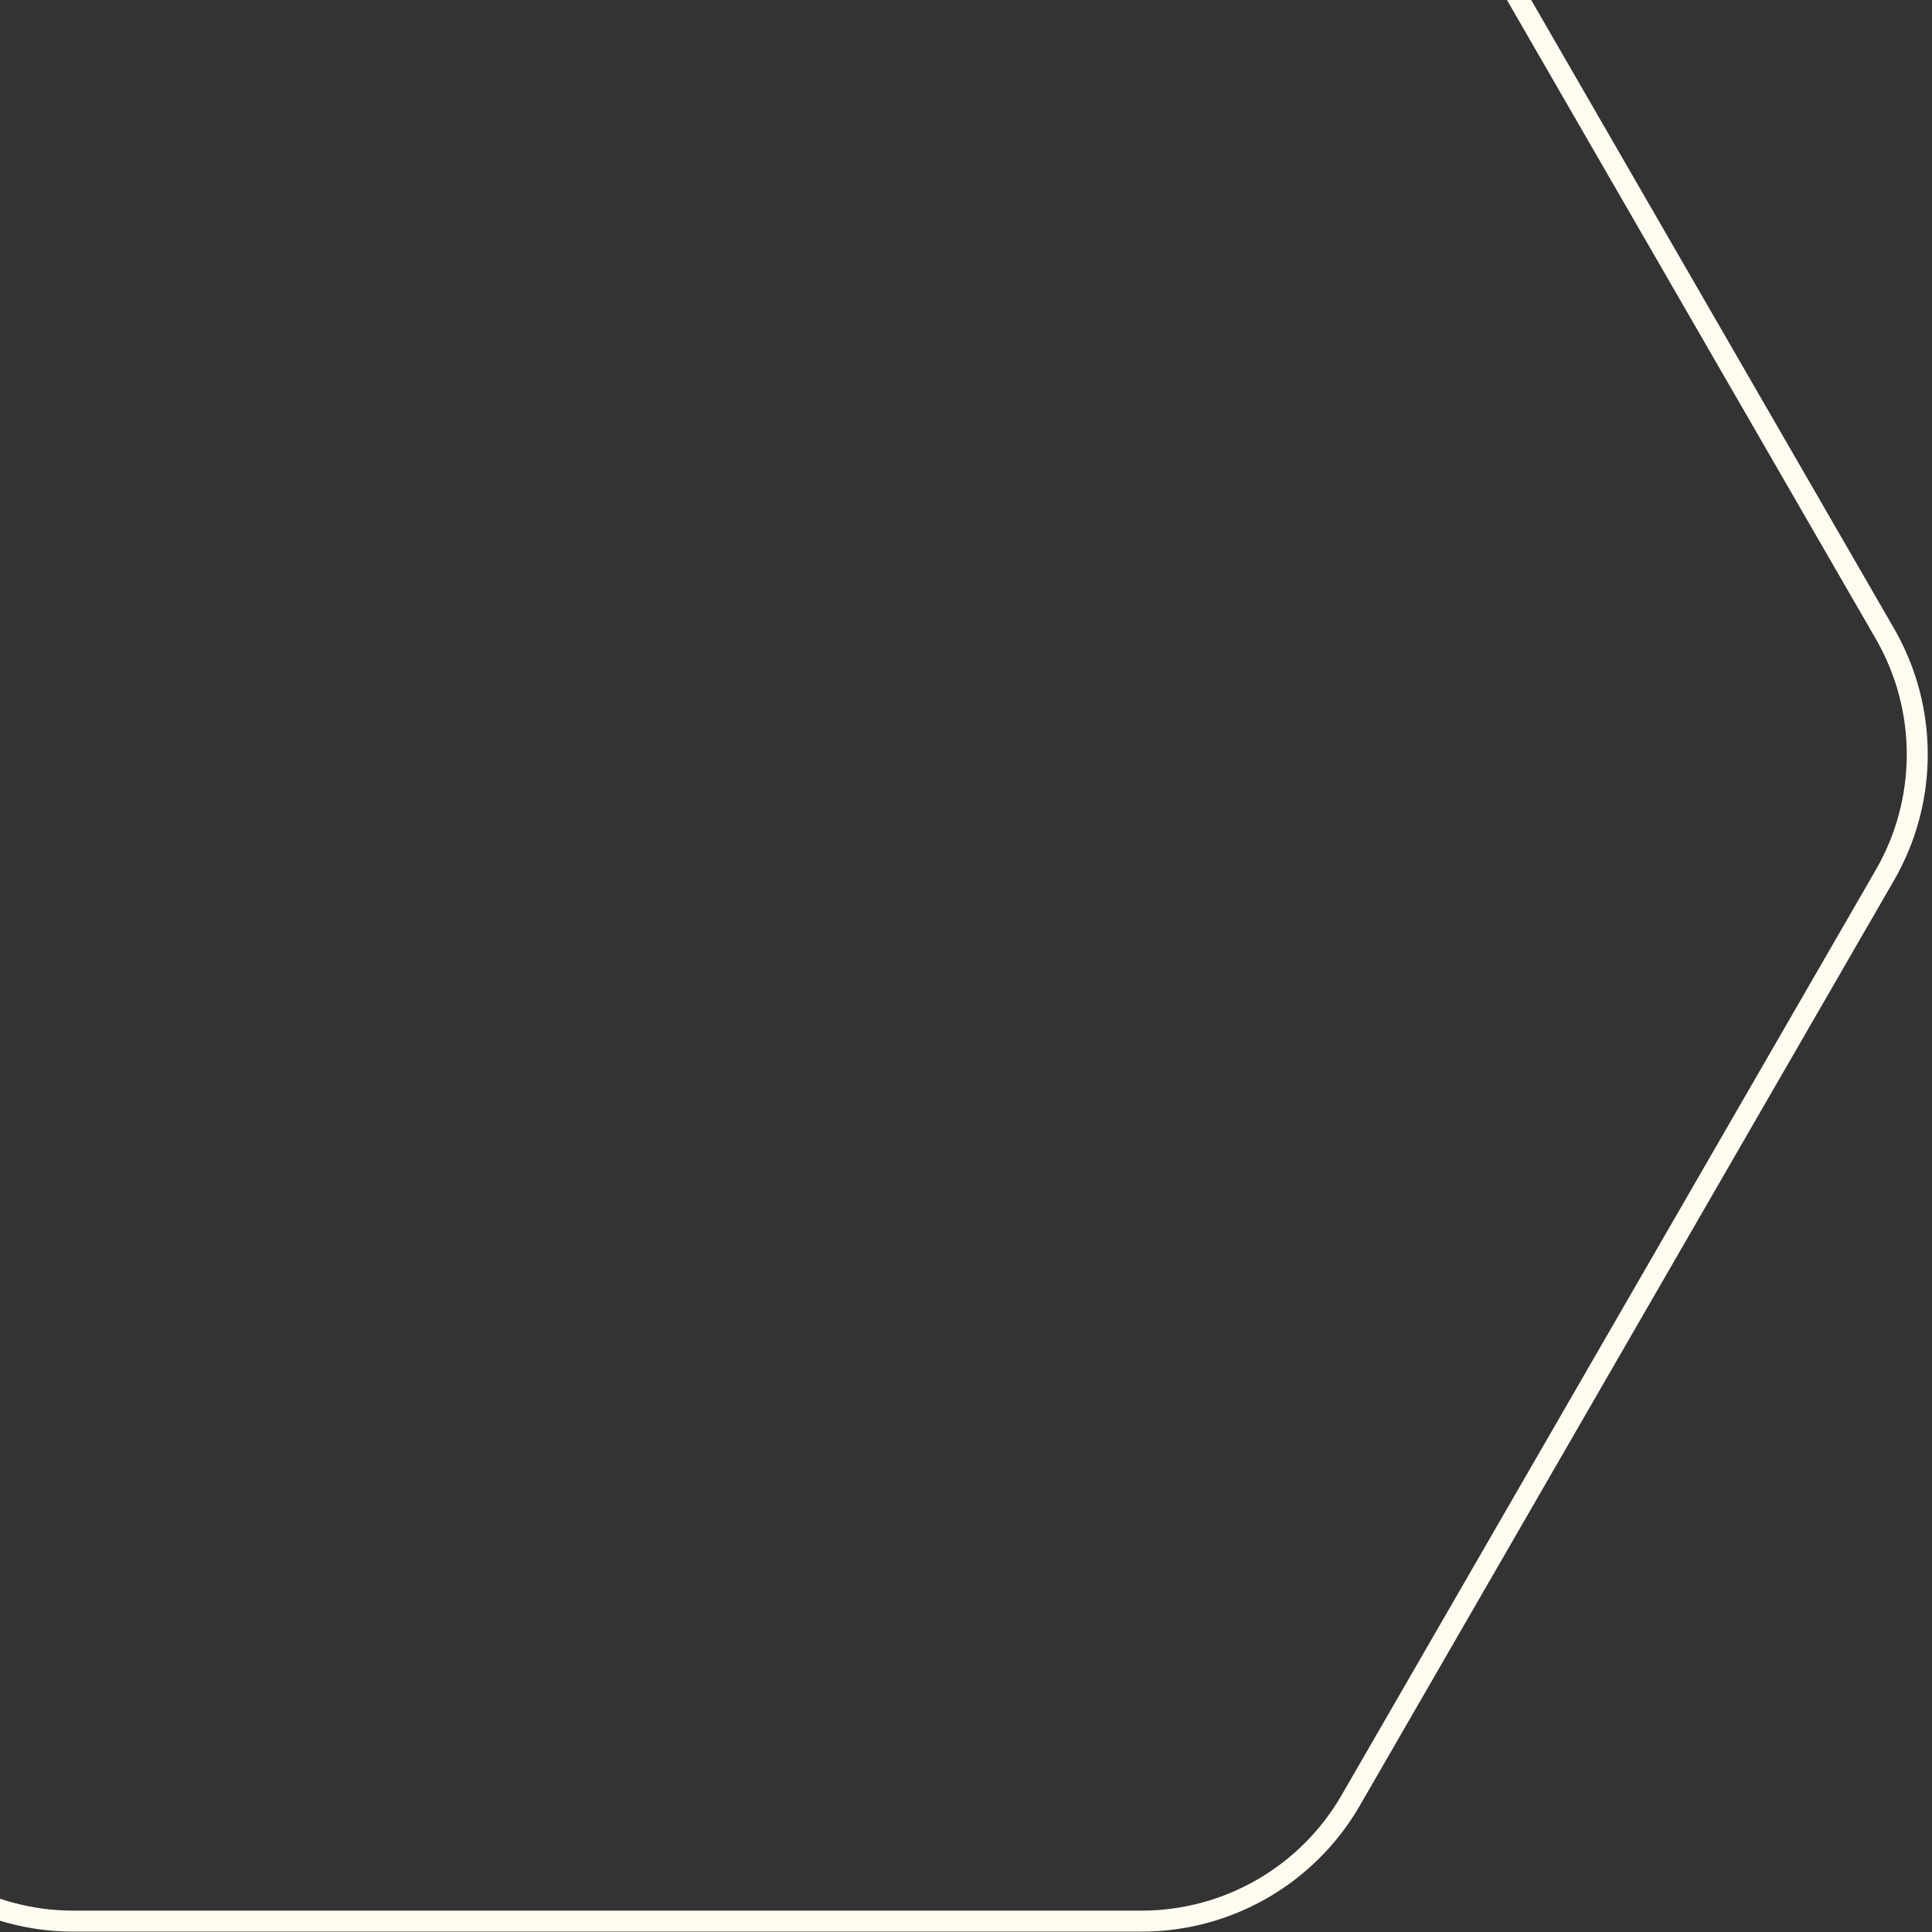<svg width="184" height="184" viewBox="0 0 184 184" fill="none" xmlns="http://www.w3.org/2000/svg">
<rect x="0" y="0" width="184" height="184" fill="#333333" stroke="none"/>
<path d="M-12.945 -27.769C-8.837 -34.885 -1.244 -39.269 6.973 -39.269L108.722 -39.269C116.939 -39.269 124.532 -34.885 128.64 -27.769L179.514 60.347C183.623 67.464 183.623 76.231 179.514 83.347L128.64 171.464C124.532 178.581 116.939 182.964 108.722 182.964L6.973 182.964C-1.244 182.964 -8.837 178.581 -12.945 171.464L-63.82 83.347C-67.928 76.231 -67.928 67.464 -63.82 60.347L-12.945 -27.769Z" stroke="#FFFBF0" stroke-width="2"/>
</svg>
